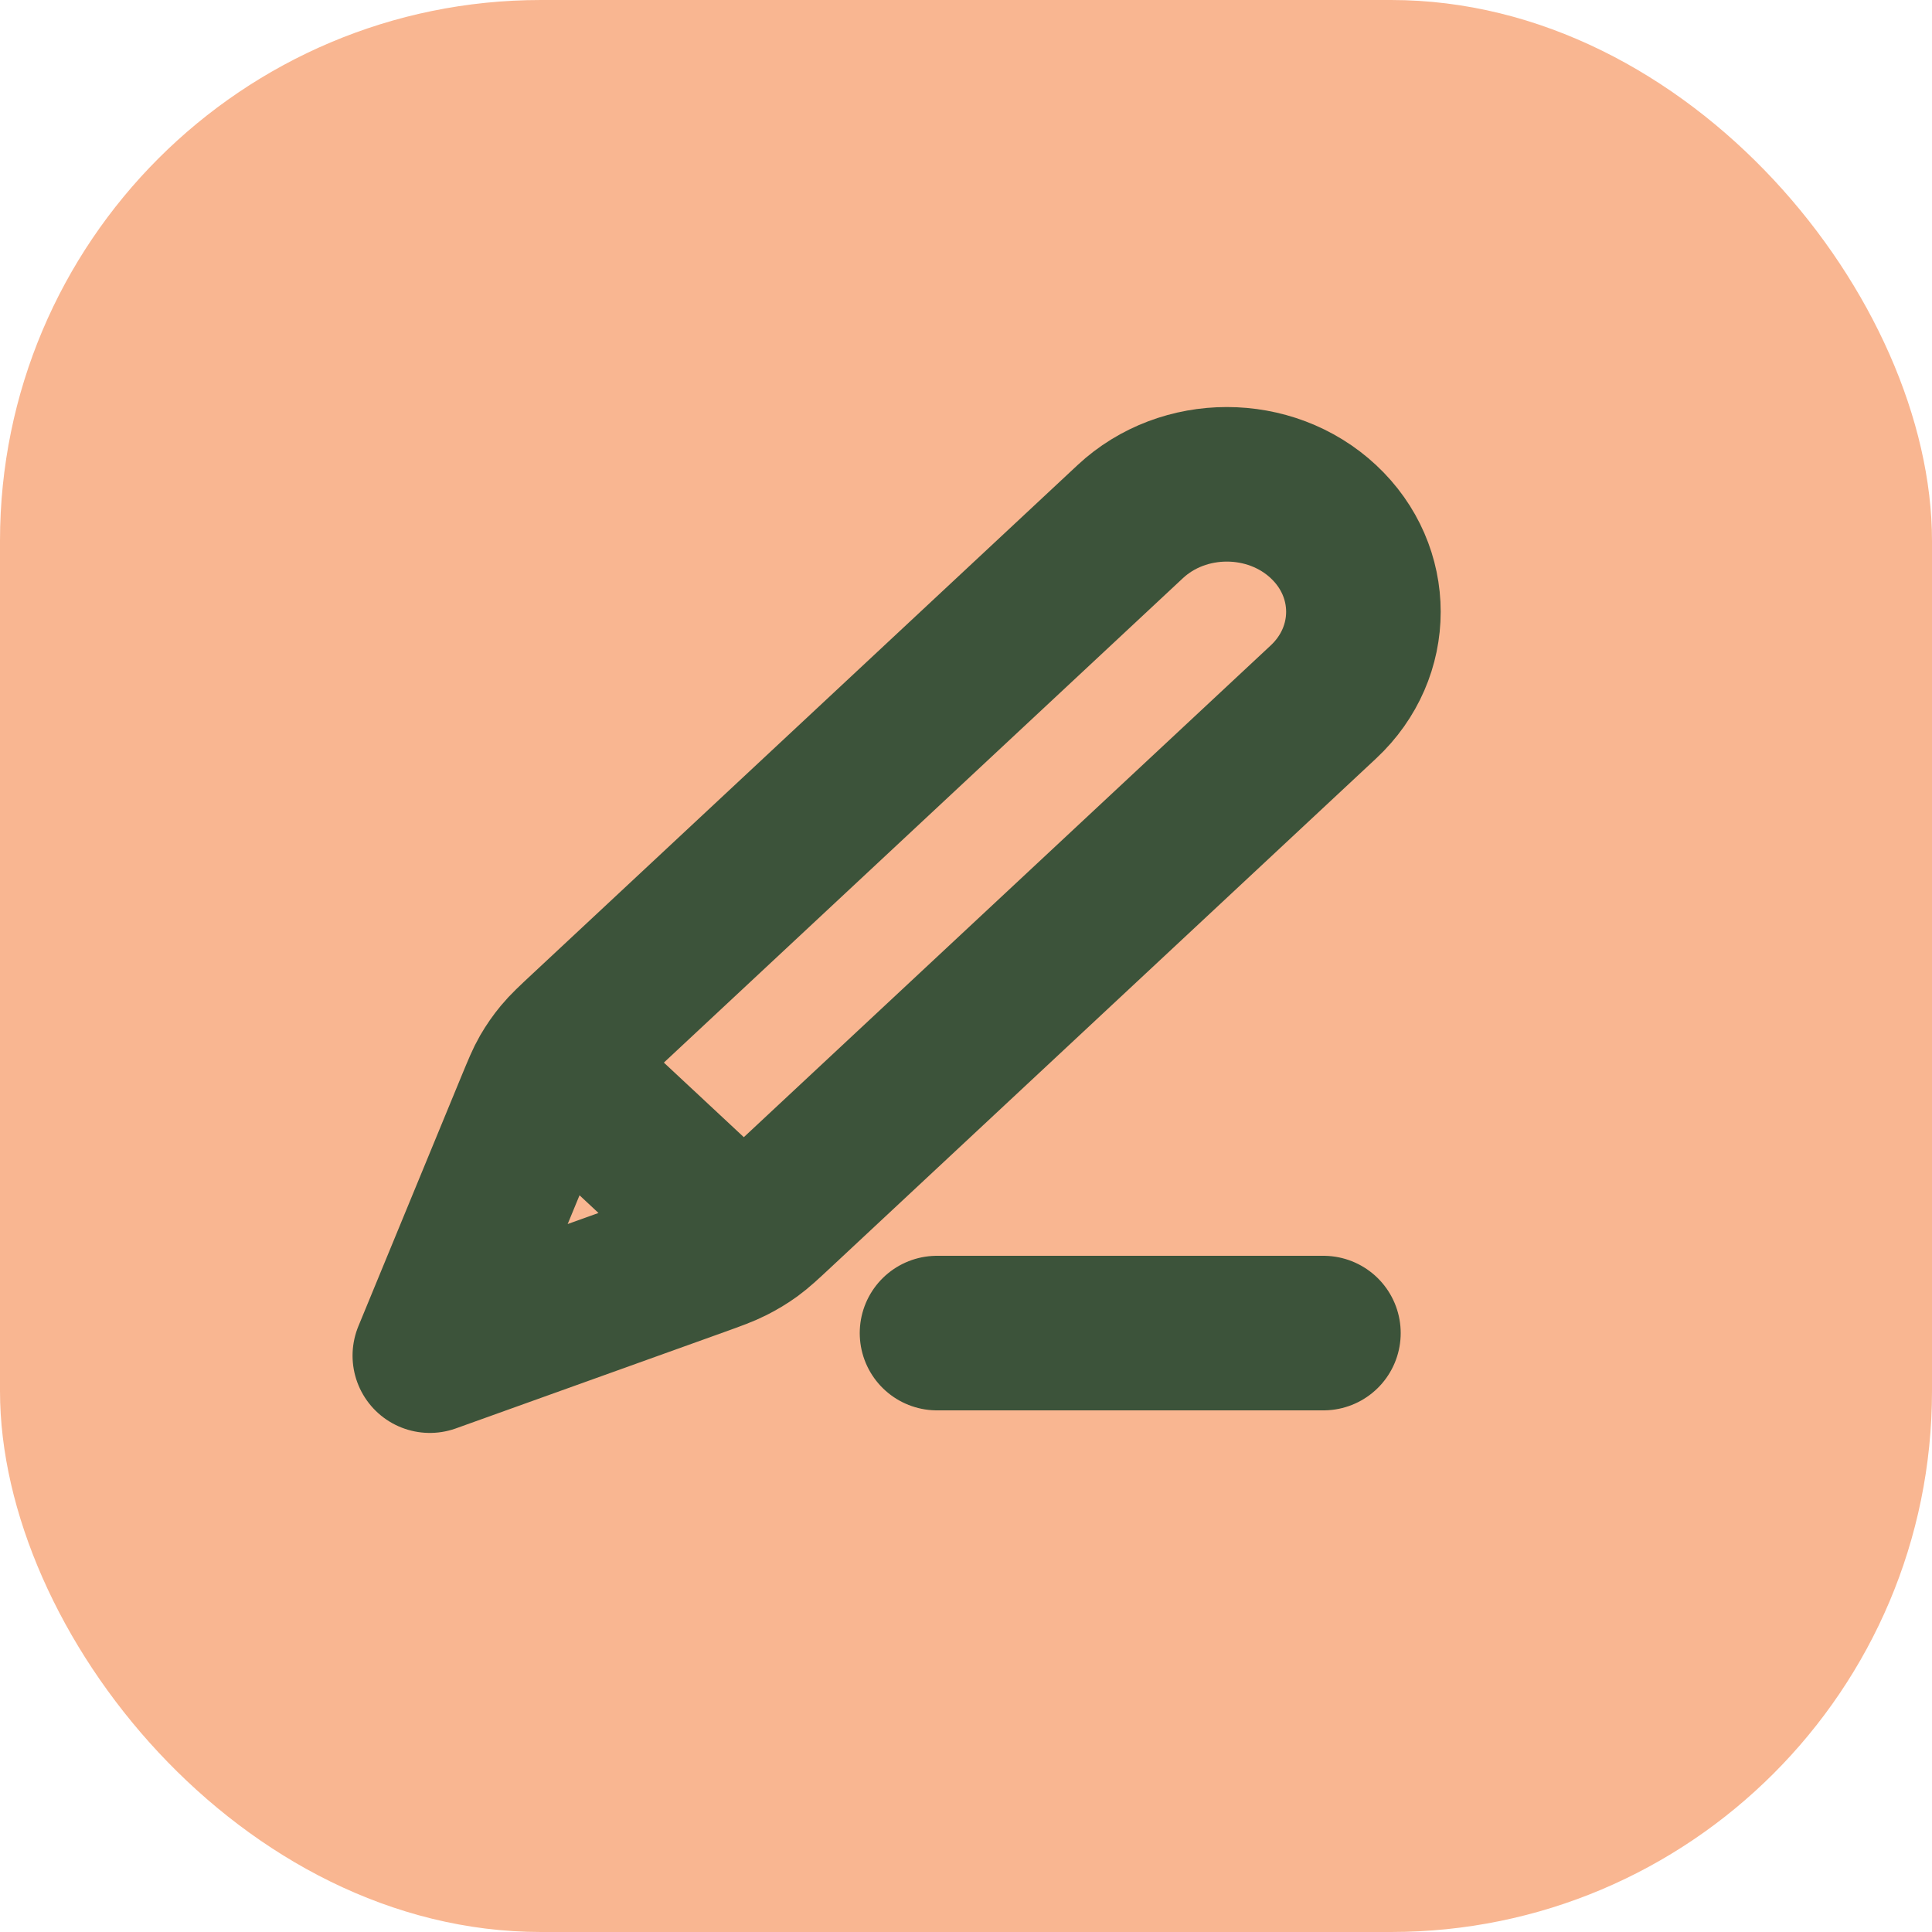 <svg width="25" height="25" viewBox="0 0 25 25" fill="none" xmlns="http://www.w3.org/2000/svg">
<rect width="25" height="25" rx="7" fill="#F9B691"/>
<g clip-path="url(#clip0_734_234)">
<path d="M17.125 17.25H12.125M5.562 17.542L9.031 16.297C9.253 16.217 9.364 16.177 9.467 16.125C9.559 16.079 9.647 16.026 9.73 15.966C9.823 15.898 9.907 15.82 10.075 15.663L17.125 9.083C17.815 8.439 17.815 7.394 17.125 6.75C16.435 6.106 15.315 6.106 14.625 6.75L7.575 13.33C7.407 13.487 7.323 13.565 7.251 13.652C7.187 13.729 7.13 13.811 7.08 13.897C7.024 13.994 6.982 14.098 6.896 14.305L5.562 17.542ZM5.562 17.542L6.849 14.42C6.941 14.197 6.987 14.085 7.066 14.034C7.135 13.989 7.22 13.972 7.303 13.987C7.397 14.004 7.488 14.088 7.669 14.258L9.081 15.575C9.262 15.745 9.353 15.829 9.371 15.918C9.387 15.995 9.369 16.074 9.321 16.139C9.266 16.212 9.146 16.255 8.907 16.341L5.562 17.542Z" stroke="#3C533A" stroke-width="2" stroke-linecap="round" stroke-linejoin="round"/>
</g>
<defs>
<clipPath id="clip0_734_234">
<rect width="15" height="14" fill="white" transform="translate(4 5)"/>
</clipPath>
</defs>
</svg>
